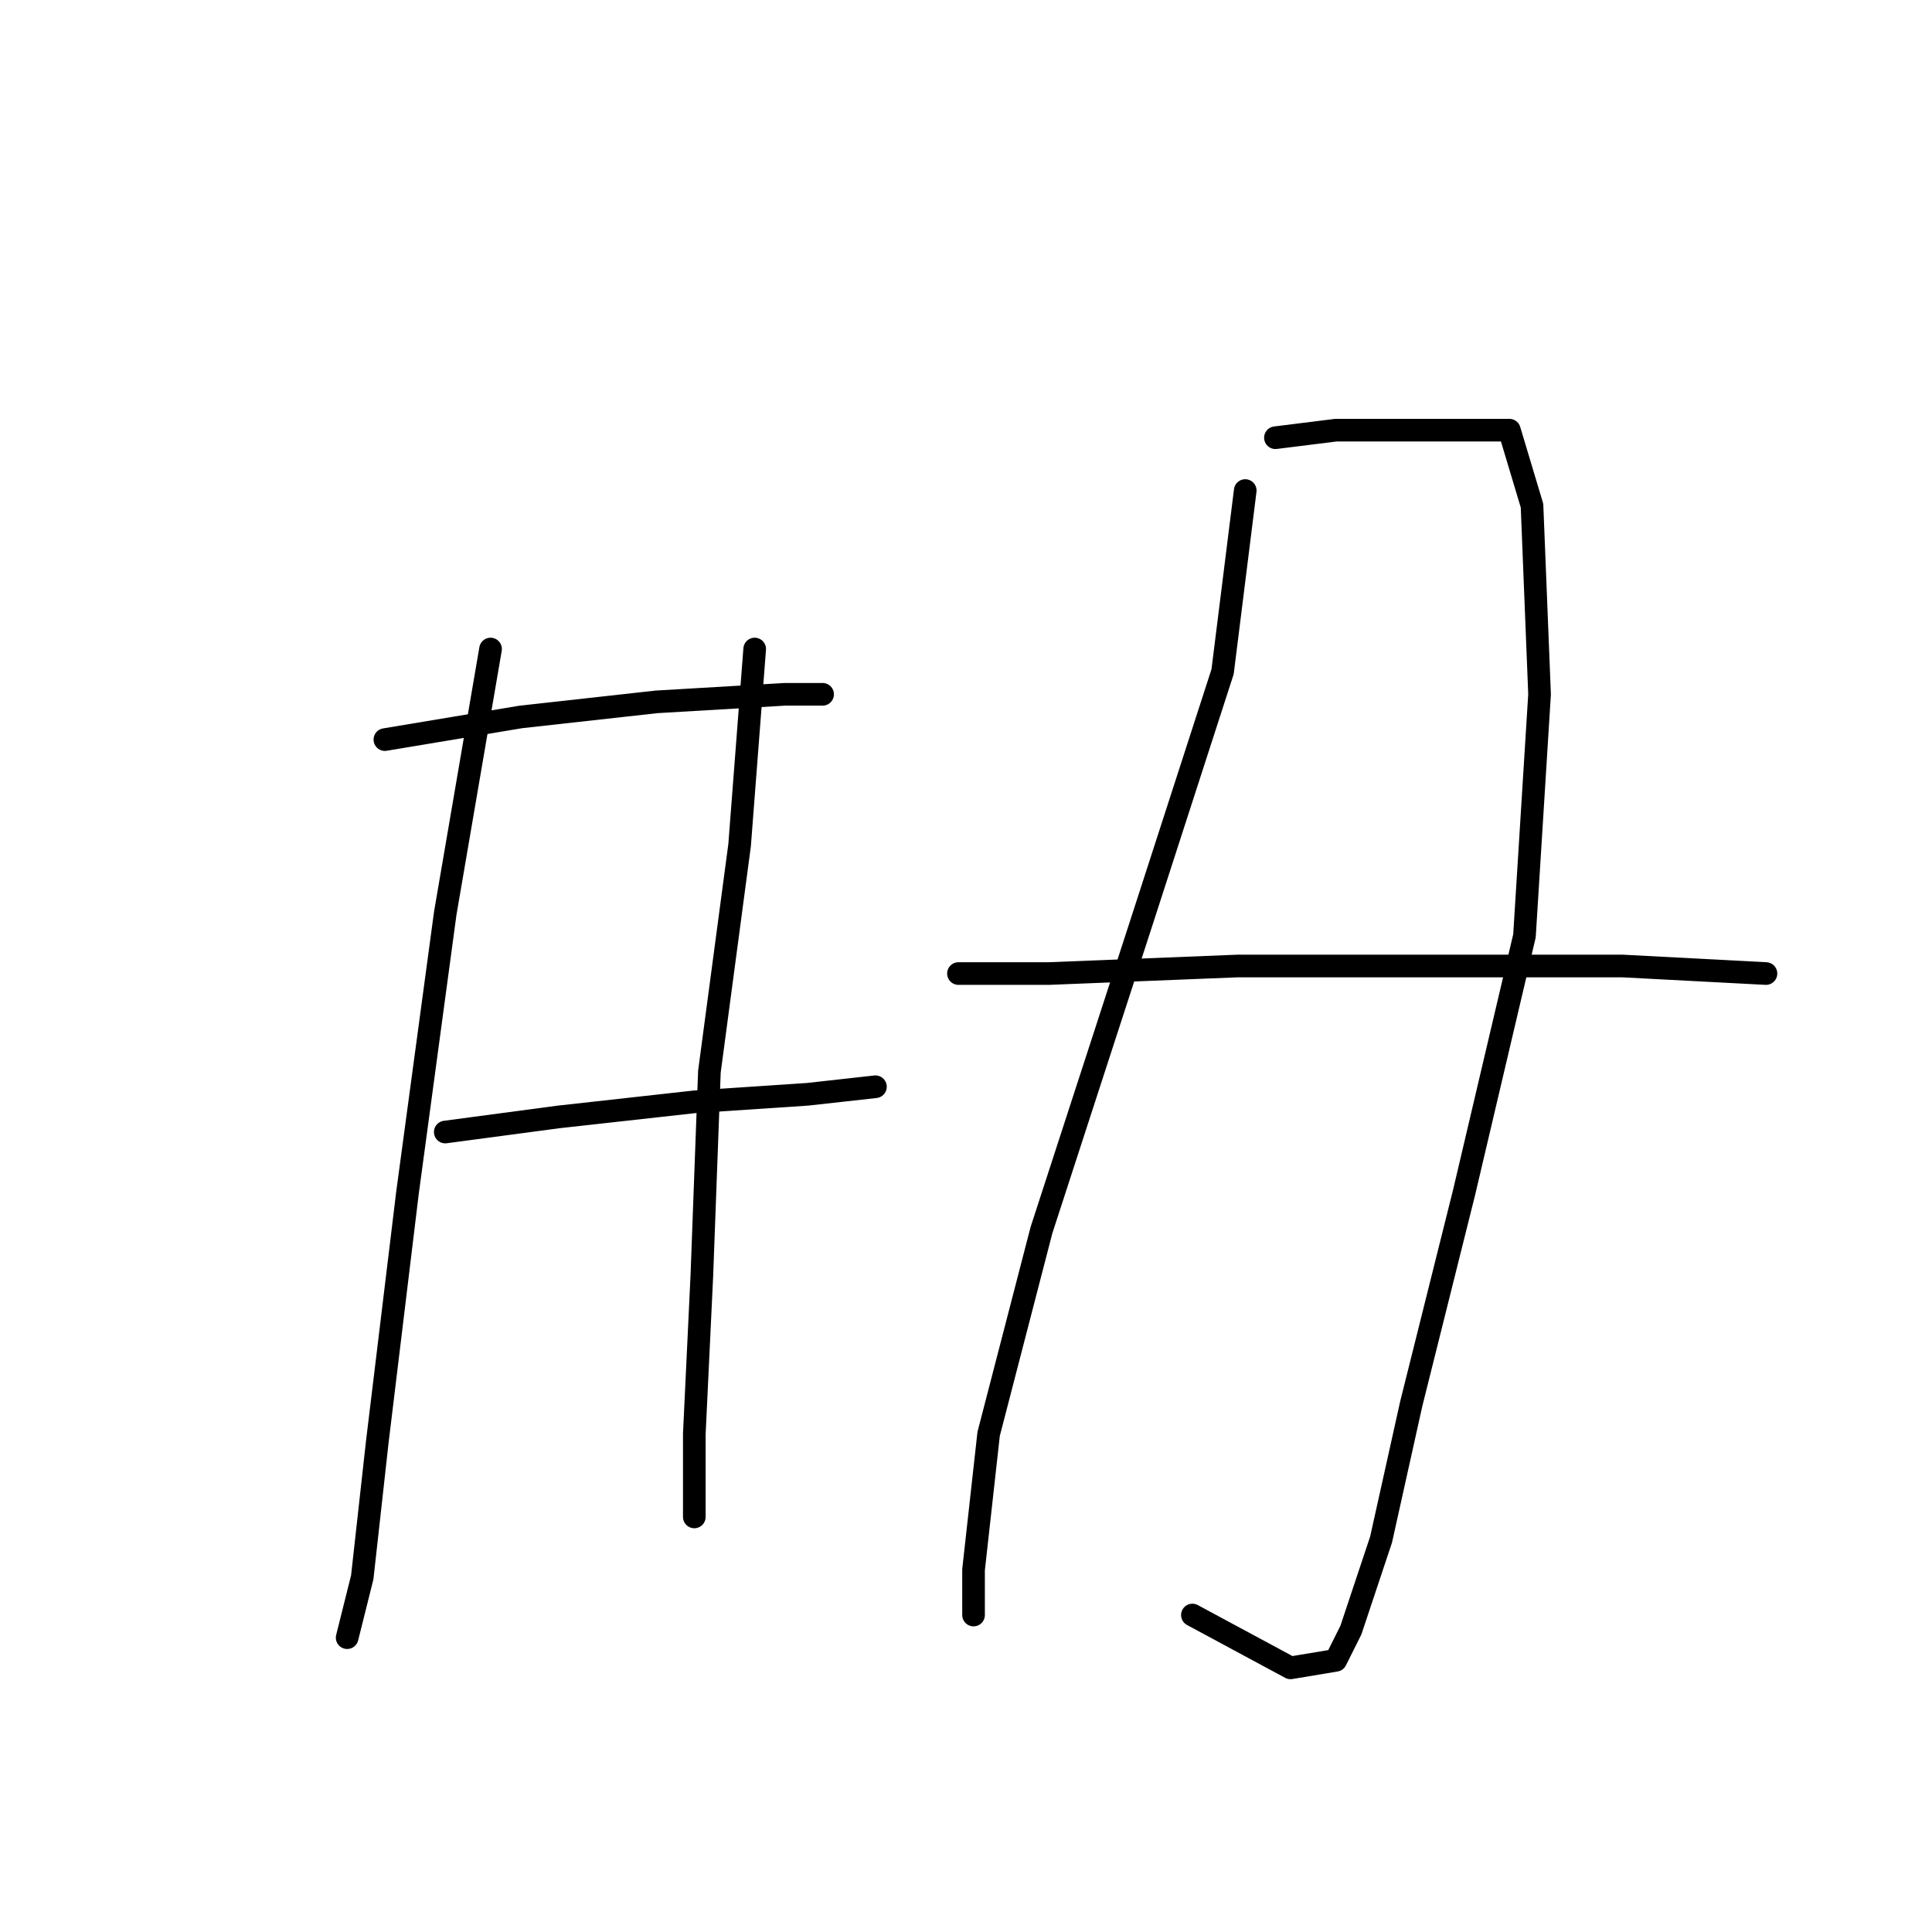 <?xml version="1.0" standalone="no"?>
    <svg width="256" height="256" xmlns="http://www.w3.org/2000/svg" version="1.1">
    <polyline stroke="black" stroke-width="3" stroke-linecap="round" fill="transparent" stroke-linejoin="round" points="51 98 69 95 87 93 104 92 109 92 109 92 " />
        <polyline stroke="black" stroke-width="3" stroke-linecap="round" fill="transparent" stroke-linejoin="round" points="59 150 74 148 92 146 107 145 116 144 116 144 " />
        <polyline stroke="black" stroke-width="3" stroke-linecap="round" fill="transparent" stroke-linejoin="round" points="65 86 59 121 54 158 50 191 48 209 46 217 46 217 " />
        <polyline stroke="black" stroke-width="3" stroke-linecap="round" fill="transparent" stroke-linejoin="round" points="100 86 98 112 94 142 93 169 92 190 92 201 92 201 " />
        <polyline stroke="black" stroke-width="3" stroke-linecap="round" fill="transparent" stroke-linejoin="round" points="165 65 162 89 151 123 138 163 131 190 129 208 129 214 129 214 " />
        <polyline stroke="black" stroke-width="3" stroke-linecap="round" fill="transparent" stroke-linejoin="round" points="169 58 177 57 190 57 200 57 203 67 204 92 202 124 194 158 187 186 183 204 179 216 177 220 171 221 158 214 158 214 " />
        <polyline stroke="black" stroke-width="3" stroke-linecap="round" fill="transparent" stroke-linejoin="round" points="127 129 139 129 164 128 190 128 215 128 234 129 234 129 " />
        </svg>